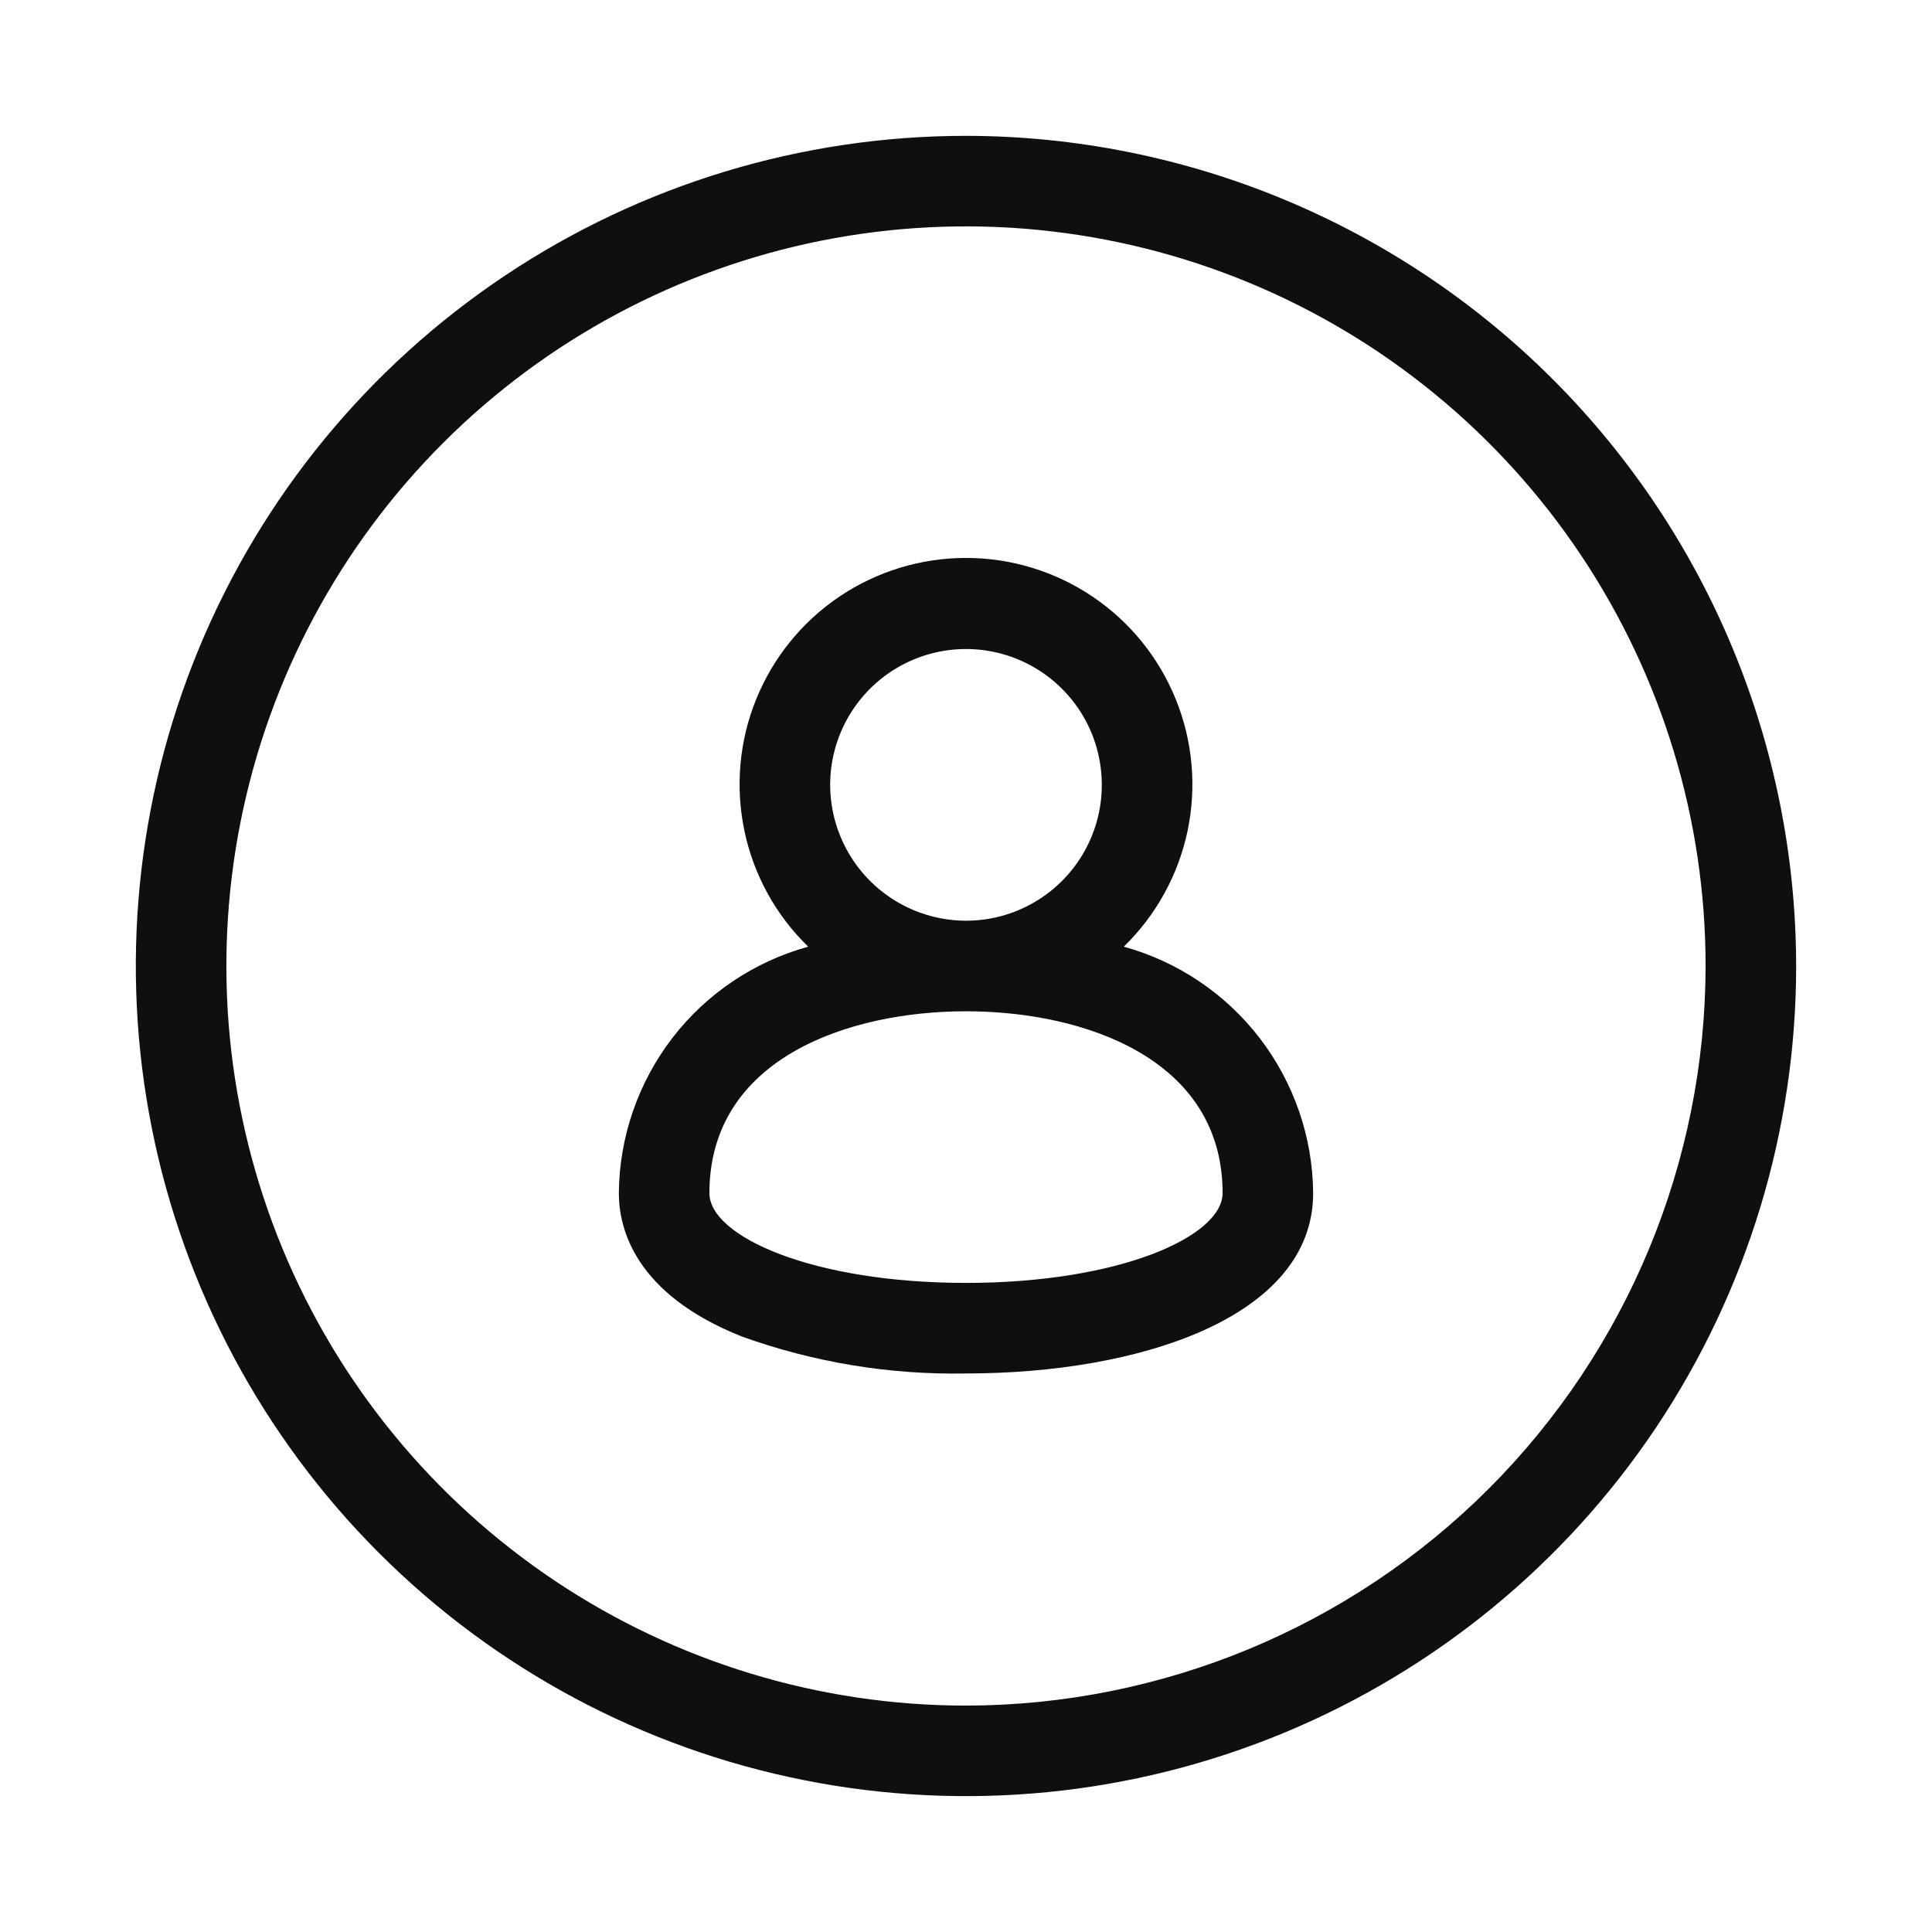 <svg width="32" height="32" viewBox="0 0 32 32" fill="none" xmlns="http://www.w3.org/2000/svg">
<path d="M16 2.25C13.28 2.25 10.622 3.056 8.361 4.567C6.099 6.078 4.337 8.225 3.296 10.738C2.256 13.25 1.983 16.015 2.514 18.682C3.045 21.349 4.354 23.799 6.277 25.722C8.2 27.645 10.65 28.955 13.317 29.485C15.985 30.016 18.749 29.744 21.262 28.703C23.774 27.662 25.922 25.9 27.433 23.639C28.943 21.378 29.75 18.719 29.75 16C29.746 12.354 28.296 8.859 25.718 6.281C23.14 3.704 19.645 2.254 16 2.25ZM16 28.25C13.577 28.25 11.209 27.531 9.194 26.185C7.18 24.839 5.609 22.926 4.682 20.688C3.755 18.449 3.512 15.986 3.985 13.61C4.458 11.234 5.625 9.051 7.338 7.338C9.051 5.624 11.234 4.458 13.61 3.985C15.986 3.512 18.449 3.755 20.688 4.682C22.926 5.609 24.839 7.179 26.185 9.194C27.531 11.209 28.25 13.577 28.25 16C28.246 19.247 26.954 22.361 24.658 24.658C22.361 26.954 19.248 28.246 16 28.25Z" fill="#0F0F0F"/>
<path d="M18.613 15.68C19.148 15.16 19.516 14.492 19.67 13.762C19.823 13.032 19.755 12.272 19.474 11.581C19.194 10.889 18.713 10.297 18.094 9.88C17.475 9.464 16.746 9.241 16 9.241C15.254 9.241 14.524 9.464 13.905 9.88C13.286 10.297 12.806 10.889 12.525 11.581C12.244 12.272 12.177 13.032 12.33 13.762C12.483 14.492 12.851 15.16 13.386 15.68C12.491 15.927 11.7 16.459 11.134 17.195C10.569 17.932 10.258 18.833 10.25 19.761C10.25 20.346 10.514 21.432 12.285 22.136C13.476 22.565 14.735 22.773 16 22.749C18.862 22.749 21.75 21.825 21.75 19.761C21.742 18.833 21.431 17.932 20.865 17.195C20.299 16.459 19.509 15.927 18.613 15.68ZM13.75 13C13.75 12.555 13.882 12.12 14.129 11.75C14.376 11.38 14.728 11.091 15.139 10.921C15.55 10.751 16.002 10.706 16.439 10.793C16.875 10.88 17.276 11.094 17.591 11.409C17.905 11.723 18.12 12.124 18.206 12.561C18.293 12.997 18.249 13.45 18.078 13.861C17.908 14.272 17.62 14.623 17.25 14.87C16.88 15.118 16.445 15.25 16 15.25C15.403 15.249 14.832 15.012 14.41 14.59C13.988 14.168 13.751 13.596 13.75 13ZM16 21.249C13.458 21.249 11.75 20.48 11.75 19.761C11.75 17.539 14.039 16.75 16 16.75C17.961 16.75 20.25 17.539 20.25 19.761C20.25 20.48 18.542 21.249 16 21.249Z" fill="#0F0F0F"/>
</svg>
